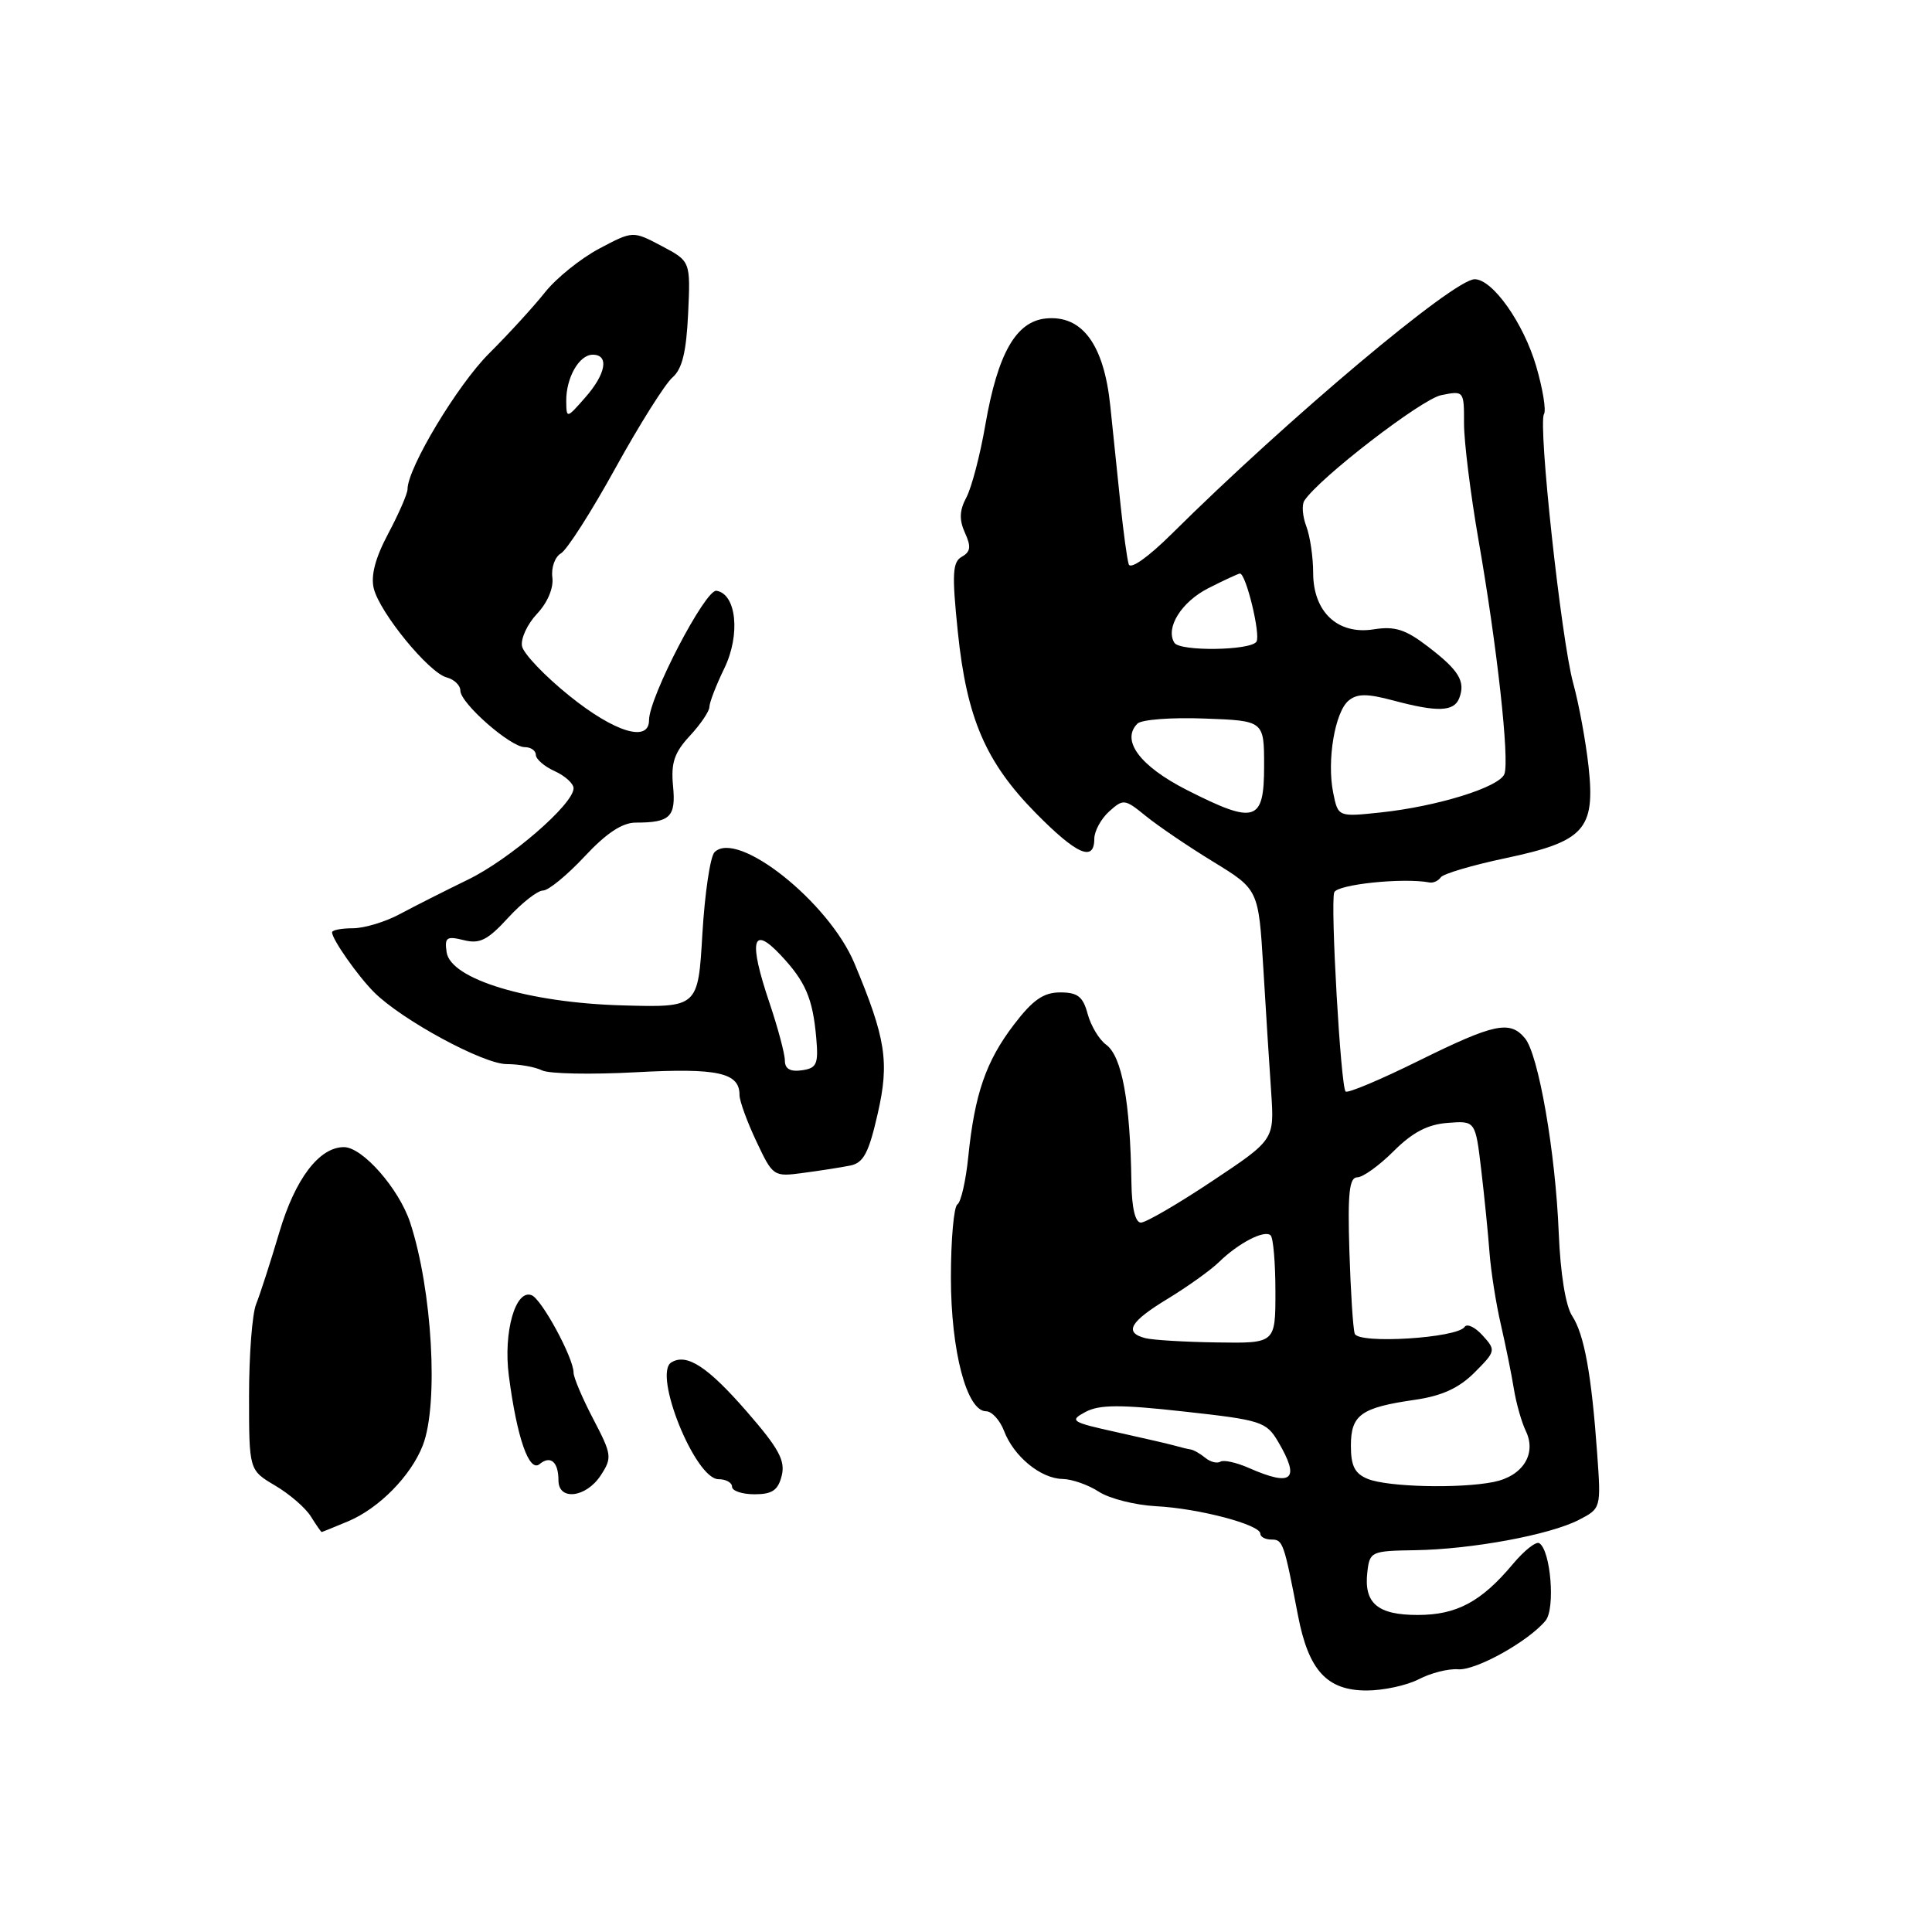 <?xml version="1.0" encoding="UTF-8" standalone="no"?>
<!DOCTYPE svg PUBLIC "-//W3C//DTD SVG 1.1//EN" "http://www.w3.org/Graphics/SVG/1.1/DTD/svg11.dtd" >
<svg xmlns="http://www.w3.org/2000/svg" xmlns:xlink="http://www.w3.org/1999/xlink" version="1.1" viewBox="0 0 256 256">
 <g >
 <path fill="currentColor"
d=" M 187.99 222.51 C 189.58 221.68 191.92 221.09 193.19 221.19 C 195.54 221.38 202.50 217.51 204.79 214.75 C 206.11 213.16 205.48 205.42 203.96 204.48 C 203.53 204.21 201.96 205.46 200.46 207.25 C 196.28 212.24 193.02 213.99 187.87 213.99 C 182.54 214.00 180.70 212.44 181.18 208.31 C 181.49 205.59 181.69 205.50 187.50 205.41 C 195.03 205.29 205.36 203.38 209.21 201.39 C 212.14 199.88 212.15 199.83 211.64 192.68 C 210.89 182.13 209.92 176.81 208.32 174.37 C 207.45 173.04 206.76 168.75 206.54 163.35 C 206.11 152.65 203.86 139.75 202.07 137.58 C 200.07 135.17 198.01 135.61 188.00 140.55 C 182.93 143.06 178.56 144.90 178.30 144.63 C 177.65 143.98 176.27 119.81 176.79 118.25 C 177.15 117.19 185.91 116.27 189.41 116.93 C 189.91 117.03 190.58 116.72 190.91 116.25 C 191.23 115.78 195.10 114.64 199.50 113.71 C 209.96 111.50 211.40 109.90 210.49 101.55 C 210.12 98.22 209.21 93.25 208.45 90.50 C 206.87 84.73 203.77 56.18 204.59 54.86 C 204.89 54.37 204.43 51.53 203.56 48.55 C 201.89 42.82 197.78 37.00 195.40 37.00 C 192.62 37.00 170.68 55.45 155.24 70.76 C 152.11 73.86 149.78 75.50 149.56 74.76 C 149.34 74.07 148.87 70.58 148.49 67.00 C 148.12 63.42 147.51 57.48 147.12 53.79 C 146.28 45.64 143.39 41.72 138.58 42.20 C 134.62 42.60 132.21 46.83 130.57 56.26 C 129.88 60.28 128.74 64.62 128.05 65.91 C 127.13 67.63 127.08 68.87 127.86 70.60 C 128.70 72.43 128.61 73.12 127.45 73.77 C 126.21 74.46 126.12 76.03 126.92 83.76 C 128.10 95.18 130.61 101.00 137.26 107.75 C 142.67 113.24 145.00 114.26 145.00 111.15 C 145.00 110.14 145.88 108.51 146.96 107.53 C 148.85 105.83 149.03 105.85 151.83 108.13 C 153.43 109.43 157.44 112.16 160.75 114.18 C 166.76 117.86 166.76 117.86 167.39 128.18 C 167.73 133.86 168.20 141.32 168.44 144.76 C 168.86 151.02 168.86 151.02 160.61 156.51 C 156.08 159.53 151.83 162.00 151.18 162.00 C 150.43 162.00 149.97 160.08 149.92 156.75 C 149.76 145.91 148.67 139.97 146.56 138.42 C 145.63 137.74 144.54 135.91 144.12 134.35 C 143.50 132.05 142.80 131.50 140.48 131.50 C 138.27 131.50 136.85 132.49 134.34 135.78 C 130.64 140.63 129.15 144.96 128.30 153.28 C 127.98 156.46 127.33 159.30 126.86 159.59 C 126.39 159.88 126.00 164.24 126.00 169.28 C 126.00 179.01 128.10 187.00 130.66 187.00 C 131.42 187.00 132.49 188.17 133.04 189.60 C 134.32 192.98 137.90 195.92 140.79 195.97 C 142.04 195.99 144.21 196.75 145.60 197.66 C 147.00 198.57 150.40 199.43 153.16 199.58 C 158.79 199.86 167.00 202.02 167.00 203.22 C 167.00 203.65 167.67 204.00 168.48 204.00 C 169.99 204.00 170.13 204.39 172.00 214.11 C 173.40 221.35 175.83 224.00 181.09 224.00 C 183.29 224.00 186.40 223.33 187.99 222.51 Z  M 46.13 201.58 C 50.23 199.86 54.47 195.54 56.03 191.50 C 58.14 186.04 57.28 170.93 54.35 162.00 C 52.87 157.51 48.04 152.00 45.57 152.00 C 42.30 152.00 39.11 156.20 37.02 163.26 C 35.84 167.24 34.45 171.53 33.94 172.80 C 33.42 174.06 33.00 179.53 33.00 184.95 C 33.00 194.80 33.00 194.80 36.45 196.84 C 38.35 197.96 40.49 199.80 41.19 200.94 C 41.90 202.07 42.54 203.00 42.62 203.00 C 42.69 203.00 44.27 202.36 46.13 201.58 Z  M 79.59 195.51 C 81.13 193.15 81.08 192.76 78.61 188.03 C 77.17 185.28 76.00 182.52 76.00 181.88 C 76.00 179.93 71.77 172.13 70.44 171.62 C 68.30 170.79 66.68 176.52 67.42 182.26 C 68.49 190.50 70.11 195.16 71.50 194.00 C 72.95 192.80 74.00 193.71 74.00 196.17 C 74.00 198.89 77.65 198.46 79.59 195.51 Z  M 103.58 195.54 C 104.08 193.54 103.20 191.92 98.97 187.06 C 93.78 181.09 90.99 179.27 88.95 180.53 C 86.49 182.05 92.12 196.00 95.20 196.00 C 96.19 196.00 97.00 196.45 97.00 197.00 C 97.00 197.55 98.34 198.00 99.98 198.00 C 102.32 198.00 103.10 197.47 103.58 195.54 Z  M 112.67 154.44 C 114.42 154.09 115.12 152.76 116.30 147.57 C 117.87 140.72 117.38 137.59 113.21 127.63 C 109.80 119.50 97.70 109.90 94.68 112.92 C 94.11 113.49 93.39 118.35 93.07 123.73 C 92.50 133.50 92.50 133.50 82.50 133.22 C 70.04 132.88 59.69 129.75 59.18 126.17 C 58.89 124.21 59.18 124.01 61.44 124.57 C 63.56 125.11 64.62 124.57 67.33 121.61 C 69.15 119.63 71.23 118.00 71.95 118.00 C 72.67 118.00 75.14 115.97 77.45 113.50 C 80.34 110.40 82.45 109.00 84.24 109.00 C 88.81 109.00 89.58 108.24 89.18 104.13 C 88.89 101.09 89.35 99.72 91.41 97.50 C 92.83 95.97 94.00 94.24 94.00 93.67 C 94.00 93.10 94.89 90.79 95.98 88.55 C 98.14 84.09 97.58 78.69 94.93 78.28 C 93.46 78.06 86.00 92.39 86.00 95.43 C 86.00 98.42 81.44 97.03 75.46 92.21 C 72.19 89.58 69.36 86.61 69.17 85.62 C 68.98 84.63 69.87 82.70 71.16 81.33 C 72.56 79.84 73.37 77.91 73.19 76.51 C 73.02 75.22 73.53 73.79 74.32 73.33 C 75.12 72.88 78.37 67.79 81.55 62.02 C 84.73 56.26 88.13 50.86 89.10 50.02 C 90.39 48.91 90.94 46.65 91.18 41.56 C 91.50 34.62 91.50 34.62 87.68 32.60 C 83.86 30.58 83.86 30.58 79.39 32.95 C 76.93 34.26 73.70 36.86 72.21 38.74 C 70.72 40.62 67.39 44.26 64.81 46.83 C 60.62 51.00 54.00 62.02 54.00 64.82 C 54.00 65.41 52.85 68.05 51.45 70.69 C 49.72 73.94 49.11 76.28 49.53 77.99 C 50.35 81.23 56.83 89.14 59.18 89.76 C 60.18 90.02 61.00 90.81 61.00 91.51 C 61.00 93.18 67.64 99.00 69.53 99.00 C 70.34 99.00 71.00 99.46 71.00 100.02 C 71.00 100.58 72.12 101.56 73.50 102.18 C 74.88 102.81 76.00 103.83 76.00 104.45 C 76.00 106.56 67.53 113.88 62.00 116.56 C 58.98 118.03 54.92 120.08 53.00 121.11 C 51.08 122.15 48.26 123.00 46.75 123.00 C 45.24 123.00 44.00 123.24 44.00 123.54 C 44.00 124.46 47.40 129.31 49.57 131.48 C 53.24 135.15 64.04 141.00 67.14 141.00 C 68.78 141.00 70.89 141.37 71.82 141.83 C 72.74 142.29 78.33 142.40 84.24 142.08 C 95.13 141.49 98.01 142.13 97.99 145.11 C 97.99 145.87 98.99 148.63 100.22 151.23 C 102.42 155.90 102.49 155.95 106.47 155.41 C 108.69 155.12 111.48 154.68 112.67 154.44 Z  M 181.25 195.97 C 179.52 195.27 179.00 194.26 179.00 191.57 C 179.00 187.47 180.33 186.51 187.50 185.48 C 191.07 184.96 193.32 183.93 195.39 181.86 C 198.20 179.04 198.23 178.91 196.46 176.96 C 195.46 175.85 194.39 175.34 194.07 175.82 C 193.09 177.31 179.97 178.12 179.51 176.72 C 179.28 176.05 178.97 171.11 178.80 165.75 C 178.56 158.08 178.79 156.00 179.85 156.00 C 180.59 156.00 182.76 154.44 184.66 152.54 C 187.15 150.05 189.17 148.99 191.81 148.79 C 195.50 148.50 195.50 148.50 196.27 155.00 C 196.69 158.57 197.19 163.53 197.37 166.00 C 197.56 168.47 198.23 172.75 198.87 175.50 C 199.50 178.25 200.28 182.07 200.59 184.00 C 200.90 185.93 201.62 188.46 202.18 189.62 C 203.64 192.65 201.77 195.60 197.91 196.37 C 193.42 197.27 183.91 197.04 181.25 195.97 Z  M 165.50 194.52 C 163.85 193.79 162.14 193.41 161.71 193.68 C 161.27 193.95 160.37 193.72 159.71 193.17 C 159.04 192.62 158.17 192.12 157.76 192.06 C 157.35 192.00 156.45 191.78 155.76 191.58 C 155.07 191.38 151.57 190.57 148.00 189.78 C 141.93 188.44 141.65 188.26 143.83 187.09 C 145.67 186.11 148.40 186.09 156.93 187.04 C 167.10 188.16 167.79 188.38 169.35 191.02 C 172.33 196.07 171.25 197.05 165.50 194.52 Z  M 151.75 177.31 C 148.89 176.56 149.72 175.13 154.75 172.08 C 157.36 170.49 160.40 168.32 161.50 167.25 C 164.12 164.69 167.58 162.91 168.37 163.70 C 168.72 164.05 169.00 167.41 169.00 171.17 C 169.00 178.00 169.00 178.00 161.25 177.88 C 156.99 177.82 152.71 177.56 151.75 177.31 Z  M 157.25 104.67 C 151.04 101.51 148.50 98.10 150.72 95.88 C 151.25 95.35 155.25 95.04 159.59 95.21 C 167.50 95.50 167.50 95.50 167.50 101.50 C 167.50 108.92 166.33 109.28 157.25 104.67 Z  M 176.65 105.02 C 175.80 100.77 176.88 94.34 178.70 92.83 C 179.83 91.90 181.15 91.89 184.59 92.81 C 190.48 94.39 192.67 94.31 193.36 92.50 C 194.21 90.28 193.32 88.82 189.20 85.67 C 186.23 83.39 184.82 82.95 182.03 83.39 C 177.27 84.15 174.00 81.10 174.00 75.89 C 174.00 73.82 173.59 71.05 173.09 69.73 C 172.59 68.41 172.47 66.88 172.84 66.33 C 174.82 63.32 188.37 52.88 190.97 52.36 C 193.98 51.75 194.00 51.79 193.99 56.12 C 193.99 58.53 194.85 65.45 195.90 71.50 C 198.37 85.60 200.04 100.73 199.34 102.56 C 198.67 104.31 190.45 106.86 182.90 107.66 C 177.30 108.25 177.30 108.25 176.65 105.02 Z  M 155.61 85.17 C 154.39 83.21 156.53 79.77 160.09 77.95 C 162.20 76.88 164.09 76.00 164.30 76.00 C 165.10 76.00 167.06 84.09 166.49 85.02 C 165.75 86.21 156.33 86.34 155.61 85.17 Z  M 104.00 140.54 C 104.00 139.66 103.08 136.20 101.95 132.85 C 99.18 124.64 99.66 122.54 103.39 126.50 C 106.74 130.05 107.70 132.28 108.16 137.57 C 108.46 141.01 108.22 141.54 106.25 141.82 C 104.72 142.04 104.00 141.63 104.00 140.54 Z  M 75.03 53.18 C 74.99 50.08 76.73 47.00 78.54 47.00 C 80.75 47.00 80.30 49.55 77.53 52.69 C 75.09 55.47 75.06 55.48 75.03 53.18 Z "/>
</g>
</svg>